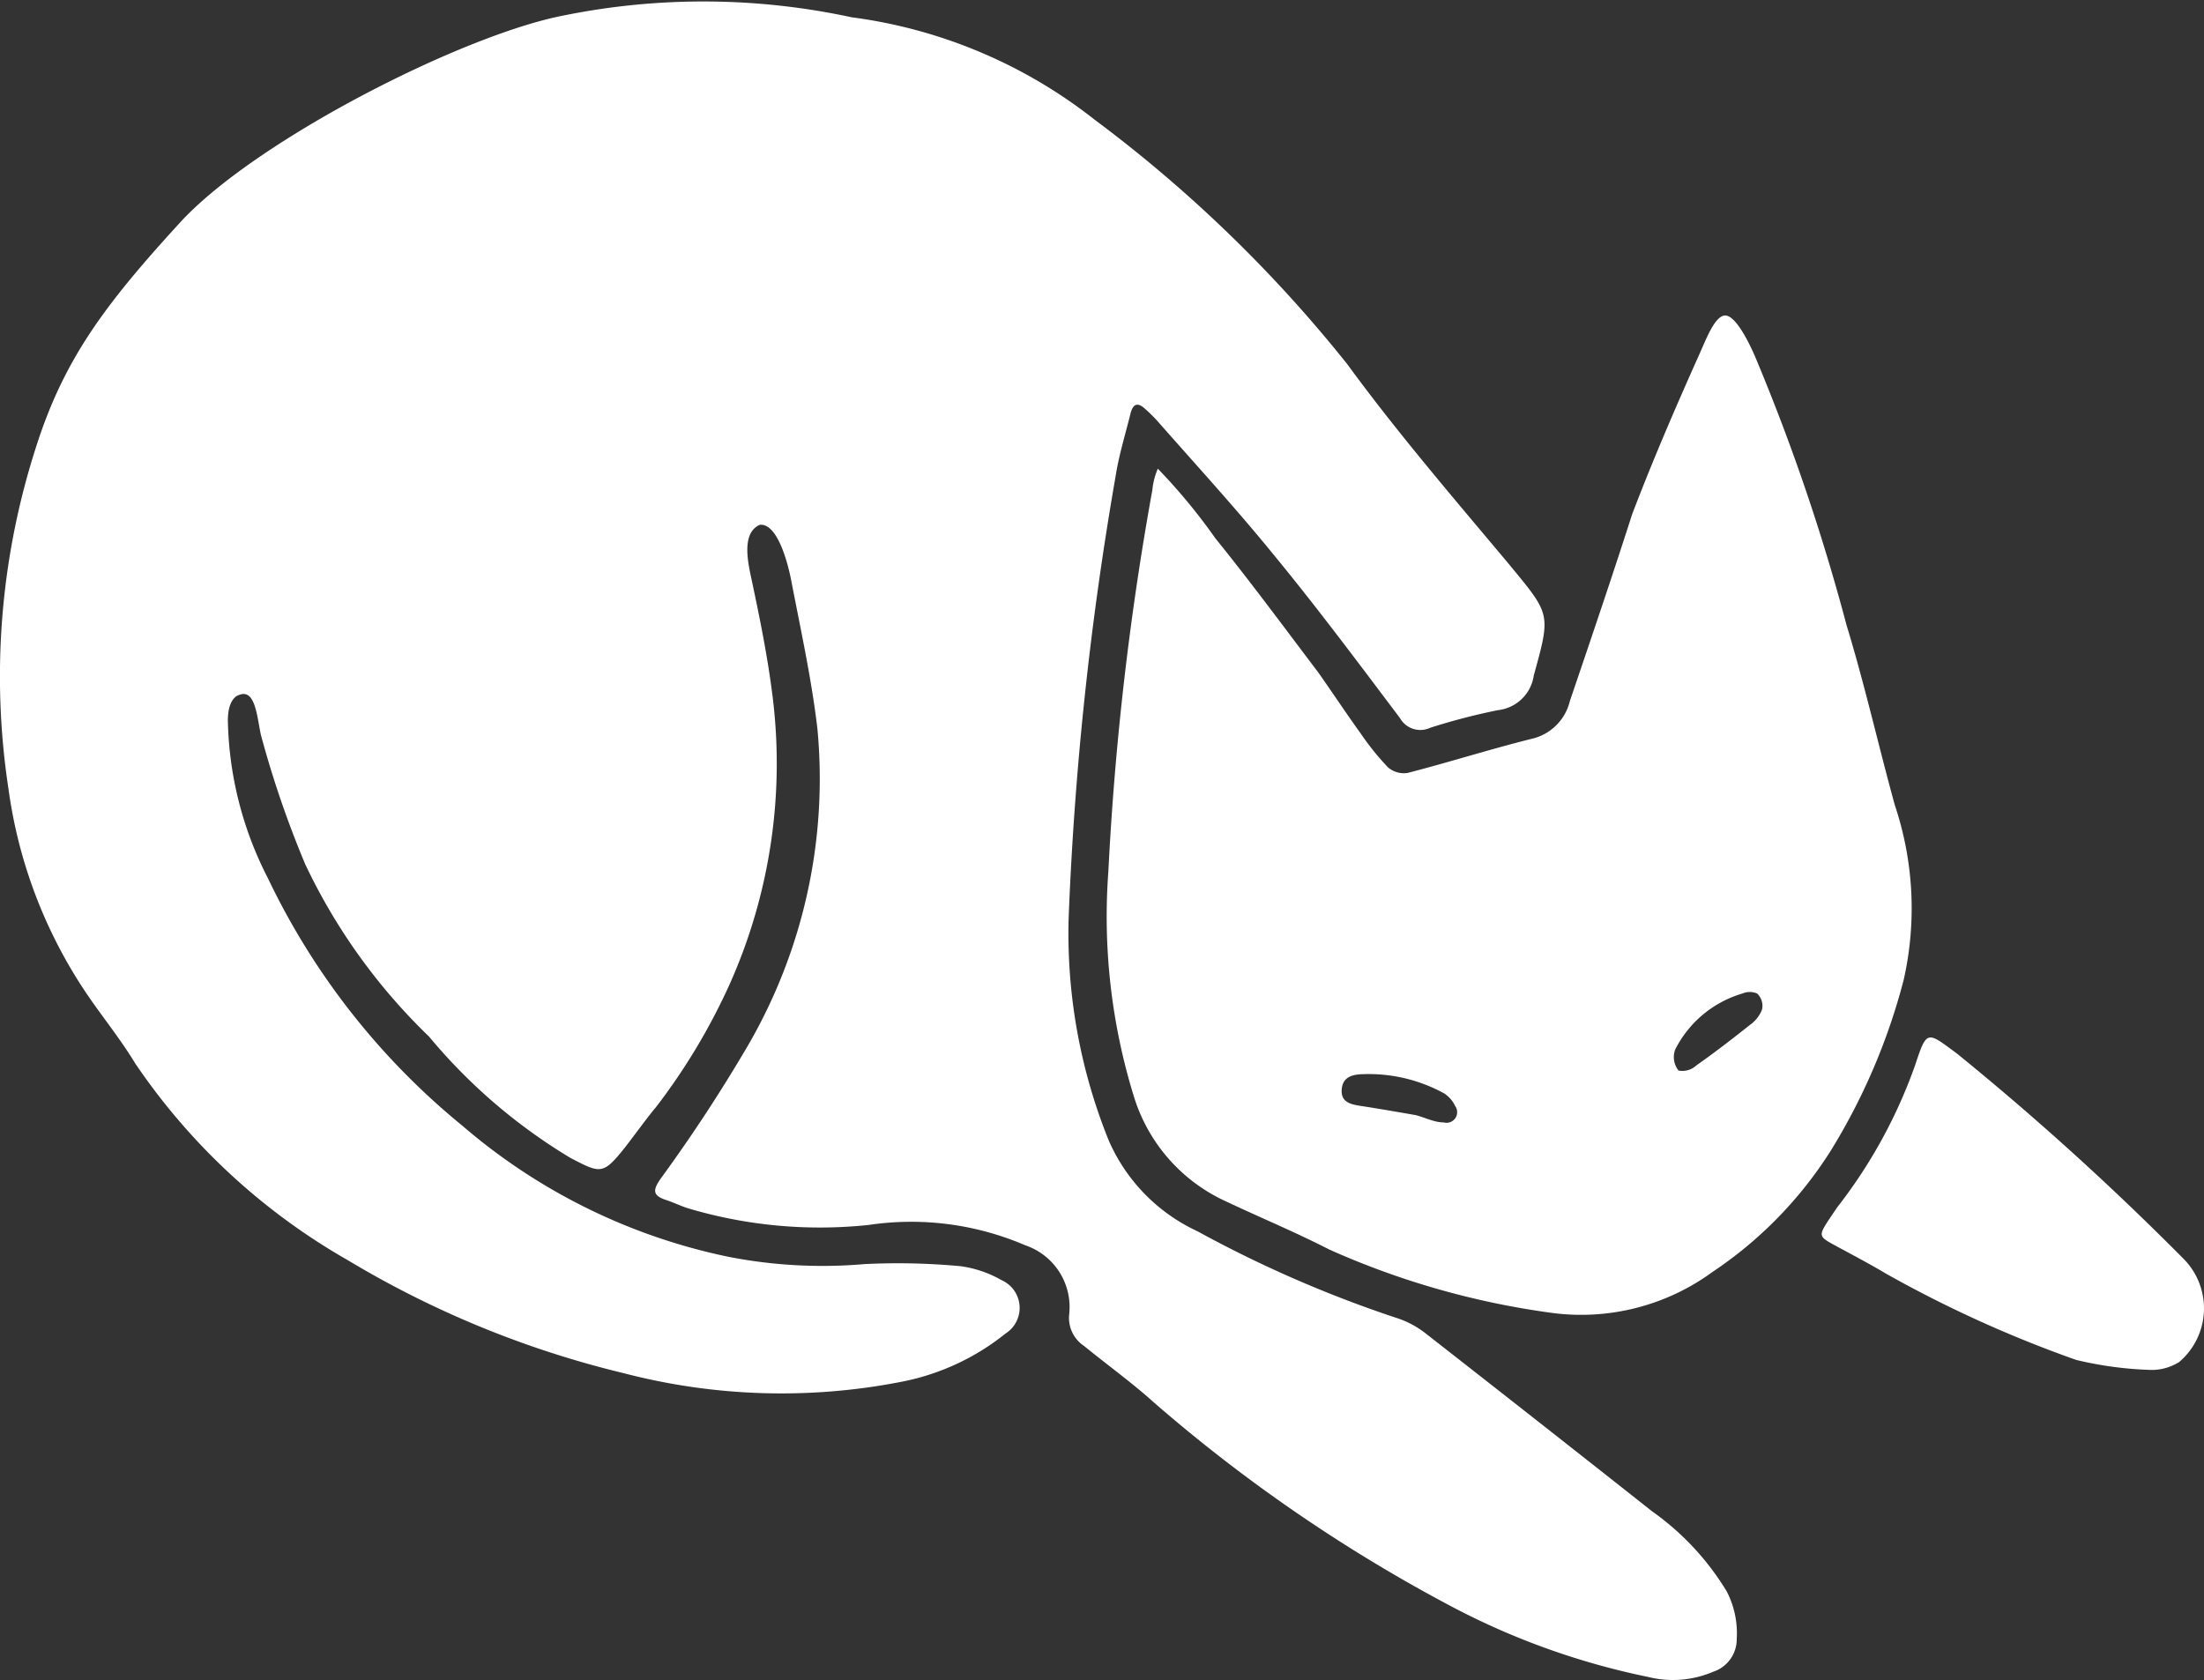 <svg id="Layer_1" data-name="Layer 1" xmlns="http://www.w3.org/2000/svg" viewBox="0 0 72.64 55.38"><rect x="0" y="0" width="72.64" height="55.38" fill="#333333" stroke="none"/><defs><style>.cls-1{fill:none;}.cls-2{fill:#fff;}</style></defs><path class="cls-1" d="M61.45,48.93a5.16,5.16,0,0,0-2.67-.63c-.32,0-.67.12-.7.51s.34.49.65.54c.6.09,1.79.27,1.79.3.31.08.61.19.92.24a.35.35,0,0,0,.39-.54A1,1,0,0,0,61.45,48.93Z" transform="translate(-13.86 -12.89)"/><path class="cls-1" d="M71.29,45.64a3.61,3.61,0,0,0-2.22,1.86.71.71,0,0,0,.11.68.67.67,0,0,0,.59-.17c.6-.42,1.18-.87,1.76-1.33a1.13,1.13,0,0,0,.4-.5.55.55,0,0,0-.16-.55A.61.61,0,0,0,71.29,45.64Z" transform="translate(-13.86 -12.89)"/><path class="cls-2" d="M68.31,62.71q-3.72-2.94-7.47-5.87a3.09,3.09,0,0,0-1-.52,39.6,39.6,0,0,1-6.51-2.84,5.89,5.89,0,0,1-2.93-3,18.2,18.2,0,0,1-1.32-7.31,109.71,109.71,0,0,1,1.55-14.59c.11-.7.32-1.37.49-2.06.07-.27.2-.4.46-.17a5.18,5.18,0,0,1,.41.4c1.31,1.49,2.65,2.95,3.9,4.49,1.42,1.73,2.76,3.53,4.11,5.32a.77.77,0,0,0,1,.32,20.84,20.84,0,0,1,2.23-.58,1.34,1.34,0,0,0,1.18-1.14c.57-2.07.56-2-.84-3.7-1.81-2.16-3.65-4.3-5.31-6.57a45.17,45.17,0,0,0-8.33-8.06,16.36,16.36,0,0,0-8-3.37,23.18,23.18,0,0,0-9.49-.06c-3.33.64-10.17,4.12-12.65,6.83s-3.82,4.5-4.74,7.39a24.62,24.62,0,0,0-.91,11.28,15.91,15.91,0,0,0,2.75,7c.48.68,1,1.34,1.43,2.05a21.06,21.06,0,0,0,7,6.48,32.34,32.34,0,0,0,9.11,3.73,20.59,20.59,0,0,0,9.14.28A7.84,7.84,0,0,0,47,56.85a1,1,0,0,0-.13-1.76,3.73,3.73,0,0,0-1.35-.46,22.23,22.23,0,0,0-3.16-.07,16.09,16.09,0,0,1-4.49-.24A19.48,19.48,0,0,1,29.1,50a23.69,23.69,0,0,1-6.41-8.16,11.83,11.83,0,0,1-1.32-5.2c0-.59.22-.8.37-.84.54-.22.59.73.72,1.32a33.42,33.42,0,0,0,1.46,4.26A19.41,19.41,0,0,0,28,47.06a18.33,18.33,0,0,0,4.66,4c1,.52,1.07.57,1.81-.36.12-.15.85-1.14,1-1.3a20.52,20.52,0,0,0,2.44-4.07,17.83,17.83,0,0,0,1.39-9.66c-.16-1.23-.41-2.46-.67-3.68-.13-.6-.33-1.53.27-1.8.57-.06.92,1.2,1.05,1.9.31,1.61.66,3.2.85,4.82a17.51,17.51,0,0,1-2.28,10.43,52.19,52.19,0,0,1-2.89,4.41c-.24.35-.28.54.16.69.28.09.53.22.81.3a15.22,15.22,0,0,0,5.89.53,9.51,9.51,0,0,1,5.16.67,2.15,2.15,0,0,1,1.45,2.26,1.11,1.11,0,0,0,.49,1.06c.77.63,1.58,1.21,2.31,1.87a52,52,0,0,0,9.88,6.76,24.32,24.32,0,0,0,6.4,2.28A3.37,3.37,0,0,0,70.32,68a1.13,1.13,0,0,0,.78-1.09,3,3,0,0,0-.33-1.56A8.85,8.85,0,0,0,68.31,62.71Z" transform="translate(-13.86 -12.89)"/><path class="cls-2" d="M76.6,45.2a10.7,10.7,0,0,0-.29-5.77c-.55-2-1-4-1.59-5.93a67.61,67.61,0,0,0-3-8.82c-.21-.49-.65-1.39-1-1.39s-.65.84-.88,1.34c-.77,1.72-1.52,3.46-2.19,5.22C67,31.88,66.28,34,65.6,36a1.68,1.68,0,0,1-1.28,1.25c-1.36.34-2.71.77-4.07,1.12a.8.8,0,0,1-.65-.19,8.83,8.83,0,0,1-.9-1.12c-.47-.65-.91-1.32-1.39-2-1.12-1.48-2.24-3-3.39-4.42a19.26,19.26,0,0,0-1.9-2.3,2.31,2.31,0,0,0-.18.7,98.12,98.12,0,0,0-1.45,12.57,20.09,20.09,0,0,0,.83,7.39,5.61,5.61,0,0,0,3.06,3.5c1.12.53,2.26,1,3.39,1.58a26.67,26.67,0,0,0,7.27,2.08,7.33,7.33,0,0,0,5.36-1.34,13.42,13.42,0,0,0,3.9-4A20.56,20.56,0,0,0,76.6,45.2ZM61.44,49.89c-.31,0-.61-.16-.92-.24,0,0-1.19-.21-1.79-.3-.31-.05-.68-.1-.65-.54s.38-.5.7-.51a5.16,5.16,0,0,1,2.67.63,1,1,0,0,1,.37.42A.35.35,0,0,1,61.44,49.89Zm10.49-3.71a1.13,1.13,0,0,1-.4.5c-.58.46-1.16.91-1.76,1.33a.67.67,0,0,1-.59.17.72.72,0,0,1-.11-.69,3.63,3.63,0,0,1,2.22-1.85.61.61,0,0,1,.48,0A.55.55,0,0,1,71.93,46.18Z" transform="translate(-13.86 -12.89)"/><path class="cls-2" d="M85.83,54.39a93.77,93.77,0,0,0-7.46-6.76c-1-.74-1-.81-1.39.37a16.61,16.61,0,0,1-2.57,4.69l-.27.4c-.35.54-.34.56.19.85s1.13.6,1.68.93a39.75,39.75,0,0,0,6.28,2.85,12,12,0,0,0,2.5.33,1.71,1.71,0,0,0,.89-.26A2.32,2.32,0,0,0,85.83,54.39Z" transform="translate(-13.86 -12.89)"/></svg>